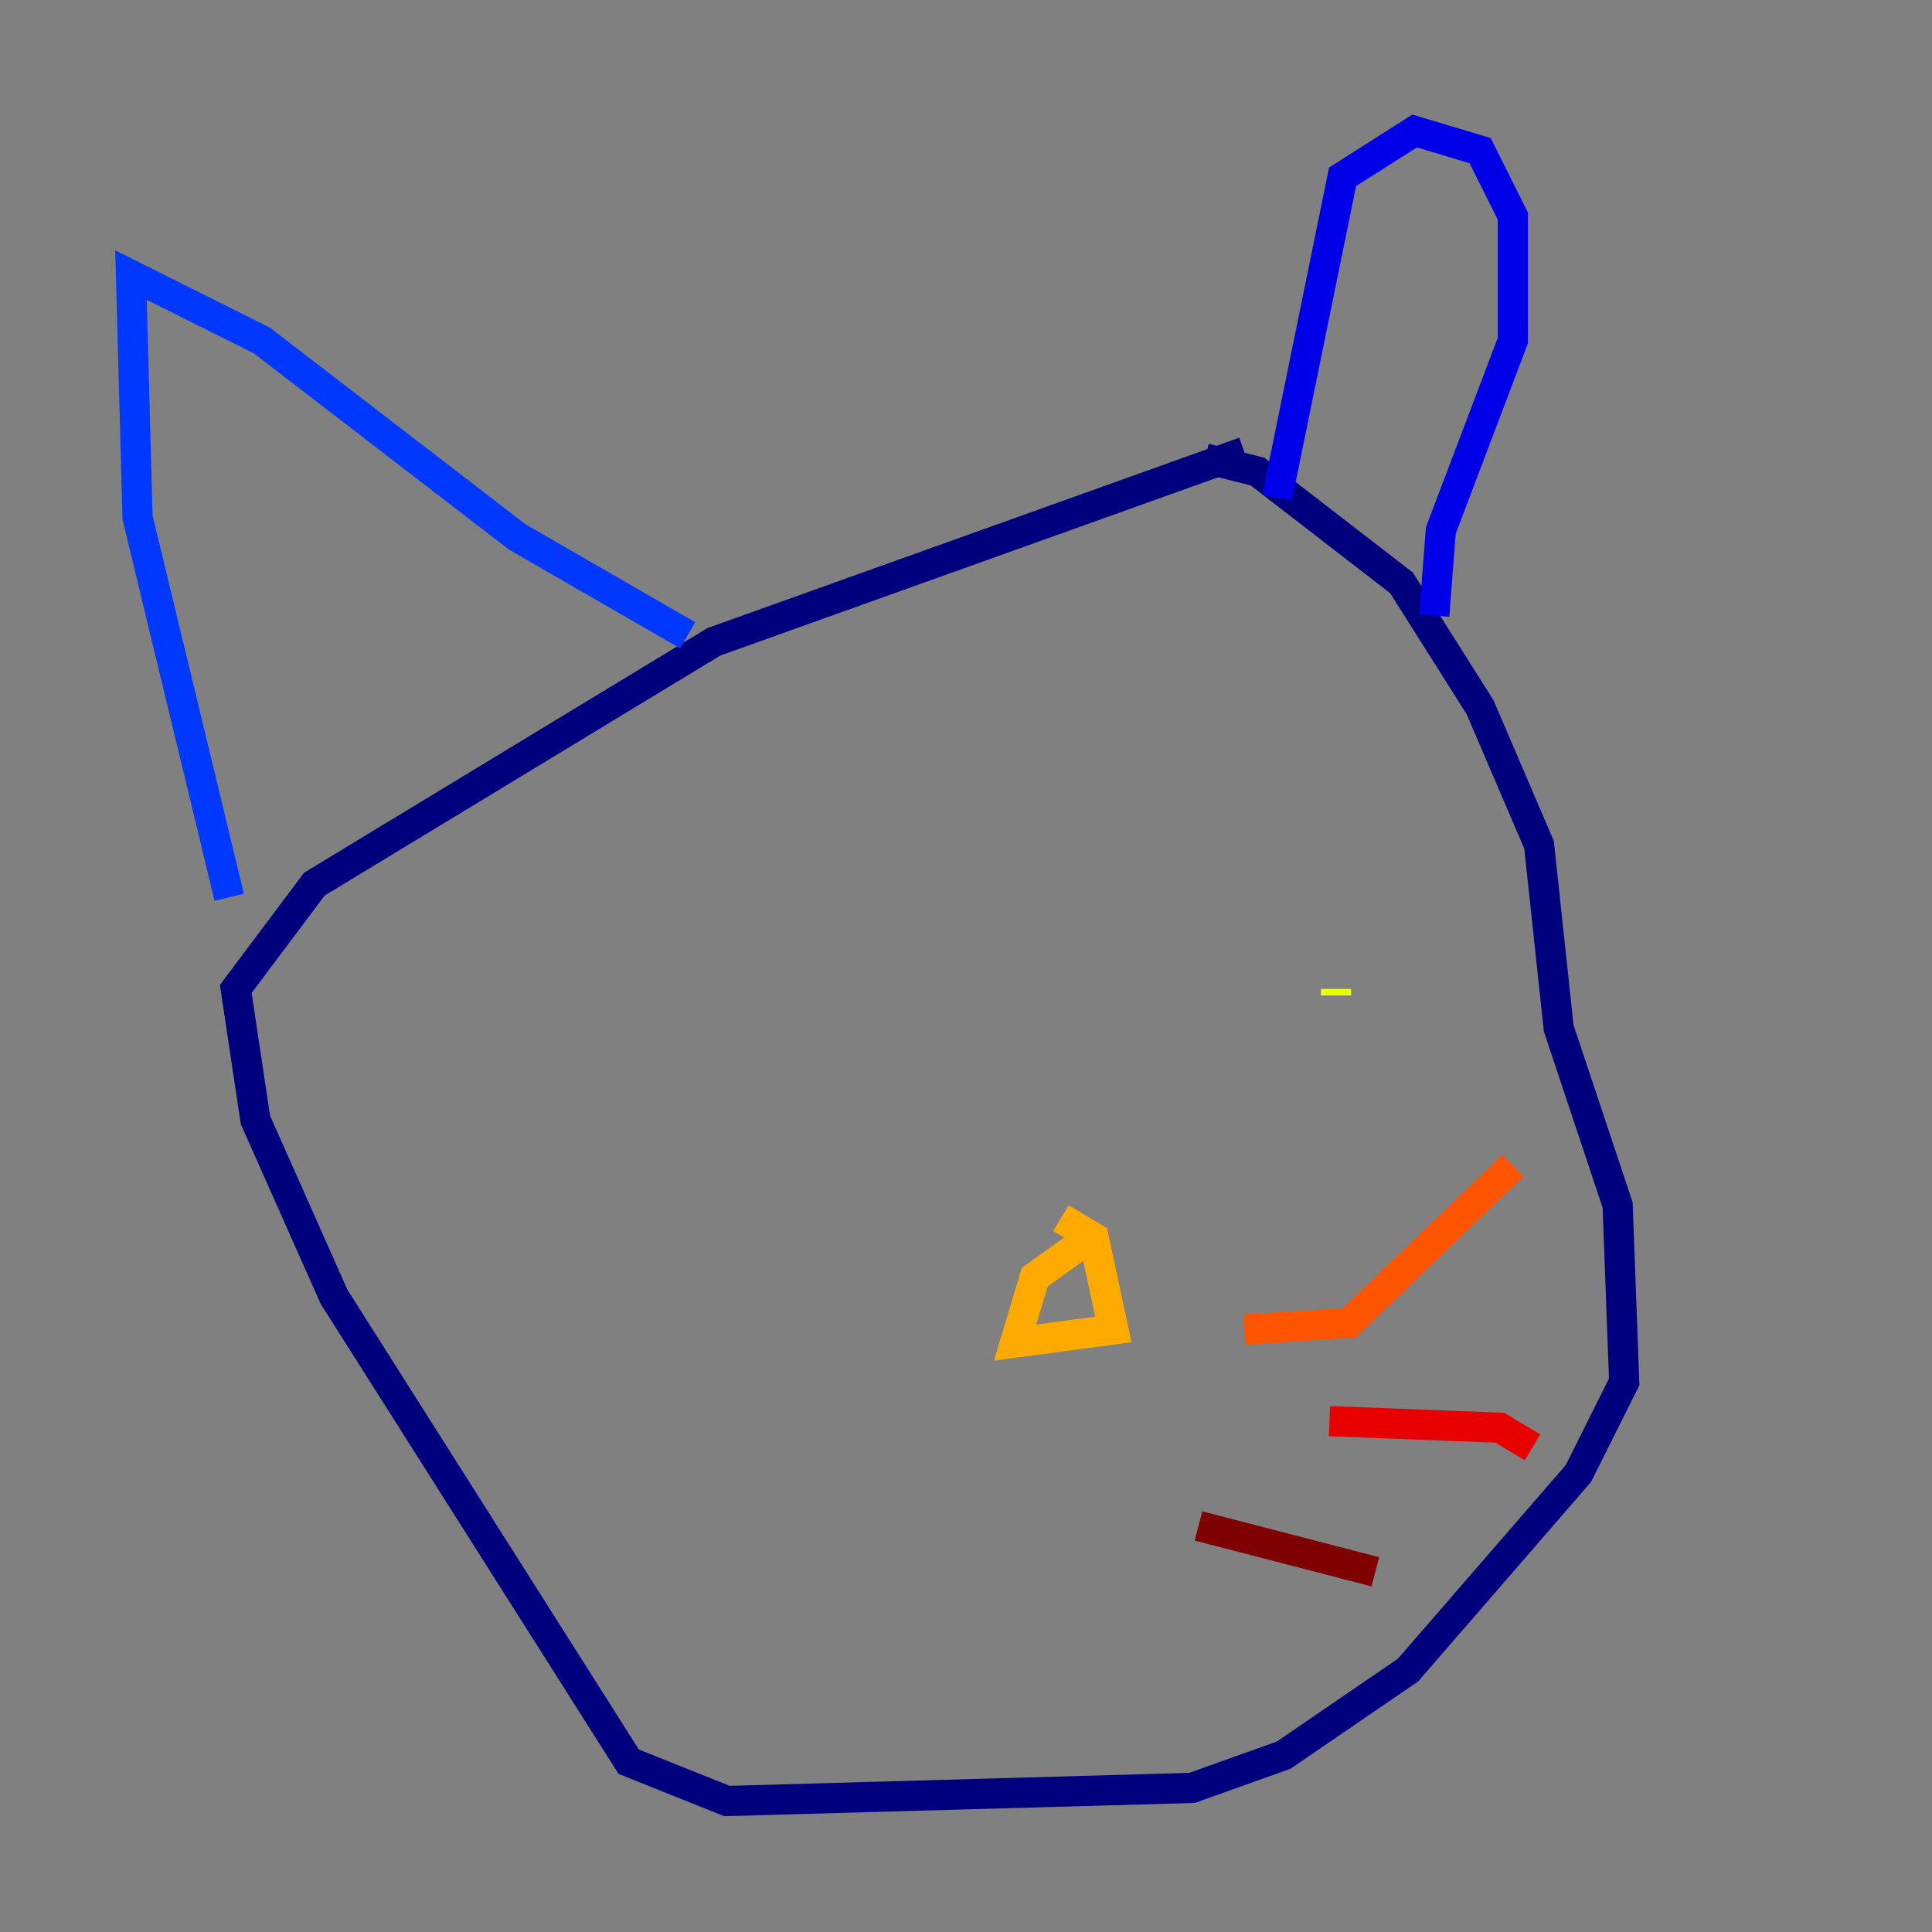 <?xml version="1.0" encoding="utf-8" ?>
<svg baseProfile="tiny" height="128" version="1.2" viewBox="0,0,128,128" width="128" xmlns="http://www.w3.org/2000/svg" xmlns:ev="http://www.w3.org/2001/xml-events" xmlns:xlink="http://www.w3.org/1999/xlink"><rect x="0" y="0" width="128" height="128" fill="#808080" stroke="none"/><defs /><polyline fill="none" points="79.837,30.373 83.308,31.241 92.854,38.617 98.061,46.861 101.966,55.973 103.268,68.122 107.173,79.837 107.607,91.552 104.57,97.627 93.288,110.644 85.044,116.285 78.969,118.454 48.163,119.322 41.654,116.719 22.129,85.912 16.922,74.197 15.62,65.519 20.827,58.576 47.295,42.522 82.441,29.939" stroke="#00007f" stroke-width="2" /><polyline fill="none" points="84.61,32.976 88.949,11.715 93.722,8.678 98.061,9.98 100.231,14.319 100.231,22.563 95.458,35.146 95.024,40.786" stroke="#0000e8" stroke-width="2" /><polyline fill="none" points="45.559,42.088 34.278,35.58 17.356,22.563 8.678,18.224 9.112,34.278 15.186,59.444" stroke="#0038ff" stroke-width="2" /><polyline fill="none" points="42.088,67.254 42.088,67.254" stroke="#0094ff" stroke-width="2" /><polyline fill="none" points="92.854,62.047 92.854,62.047" stroke="#0cf4ea" stroke-width="2" /><polyline fill="none" points="90.685,63.349 90.685,63.349" stroke="#56ffa0" stroke-width="2" /><polyline fill="none" points="90.251,63.349 90.251,63.349" stroke="#a0ff56" stroke-width="2" /><polyline fill="none" points="88.515,65.953 88.515,65.519" stroke="#eaff0c" stroke-width="2" /><polyline fill="none" points="71.593,82.441 68.556,84.61 67.254,88.949 73.763,88.081 72.461,82.007 70.291,80.705" stroke="#ffaa00" stroke-width="2" /><polyline fill="none" points="82.441,88.081 89.383,87.647 100.231,77.234" stroke="#ff5500" stroke-width="2" /><polyline fill="none" points="88.081,94.156 99.363,94.59 101.532,95.891" stroke="#e80000" stroke-width="2" /><polyline fill="none" points="79.403,101.098 91.119,104.136" stroke="#7f0000" stroke-width="2" /></svg>
